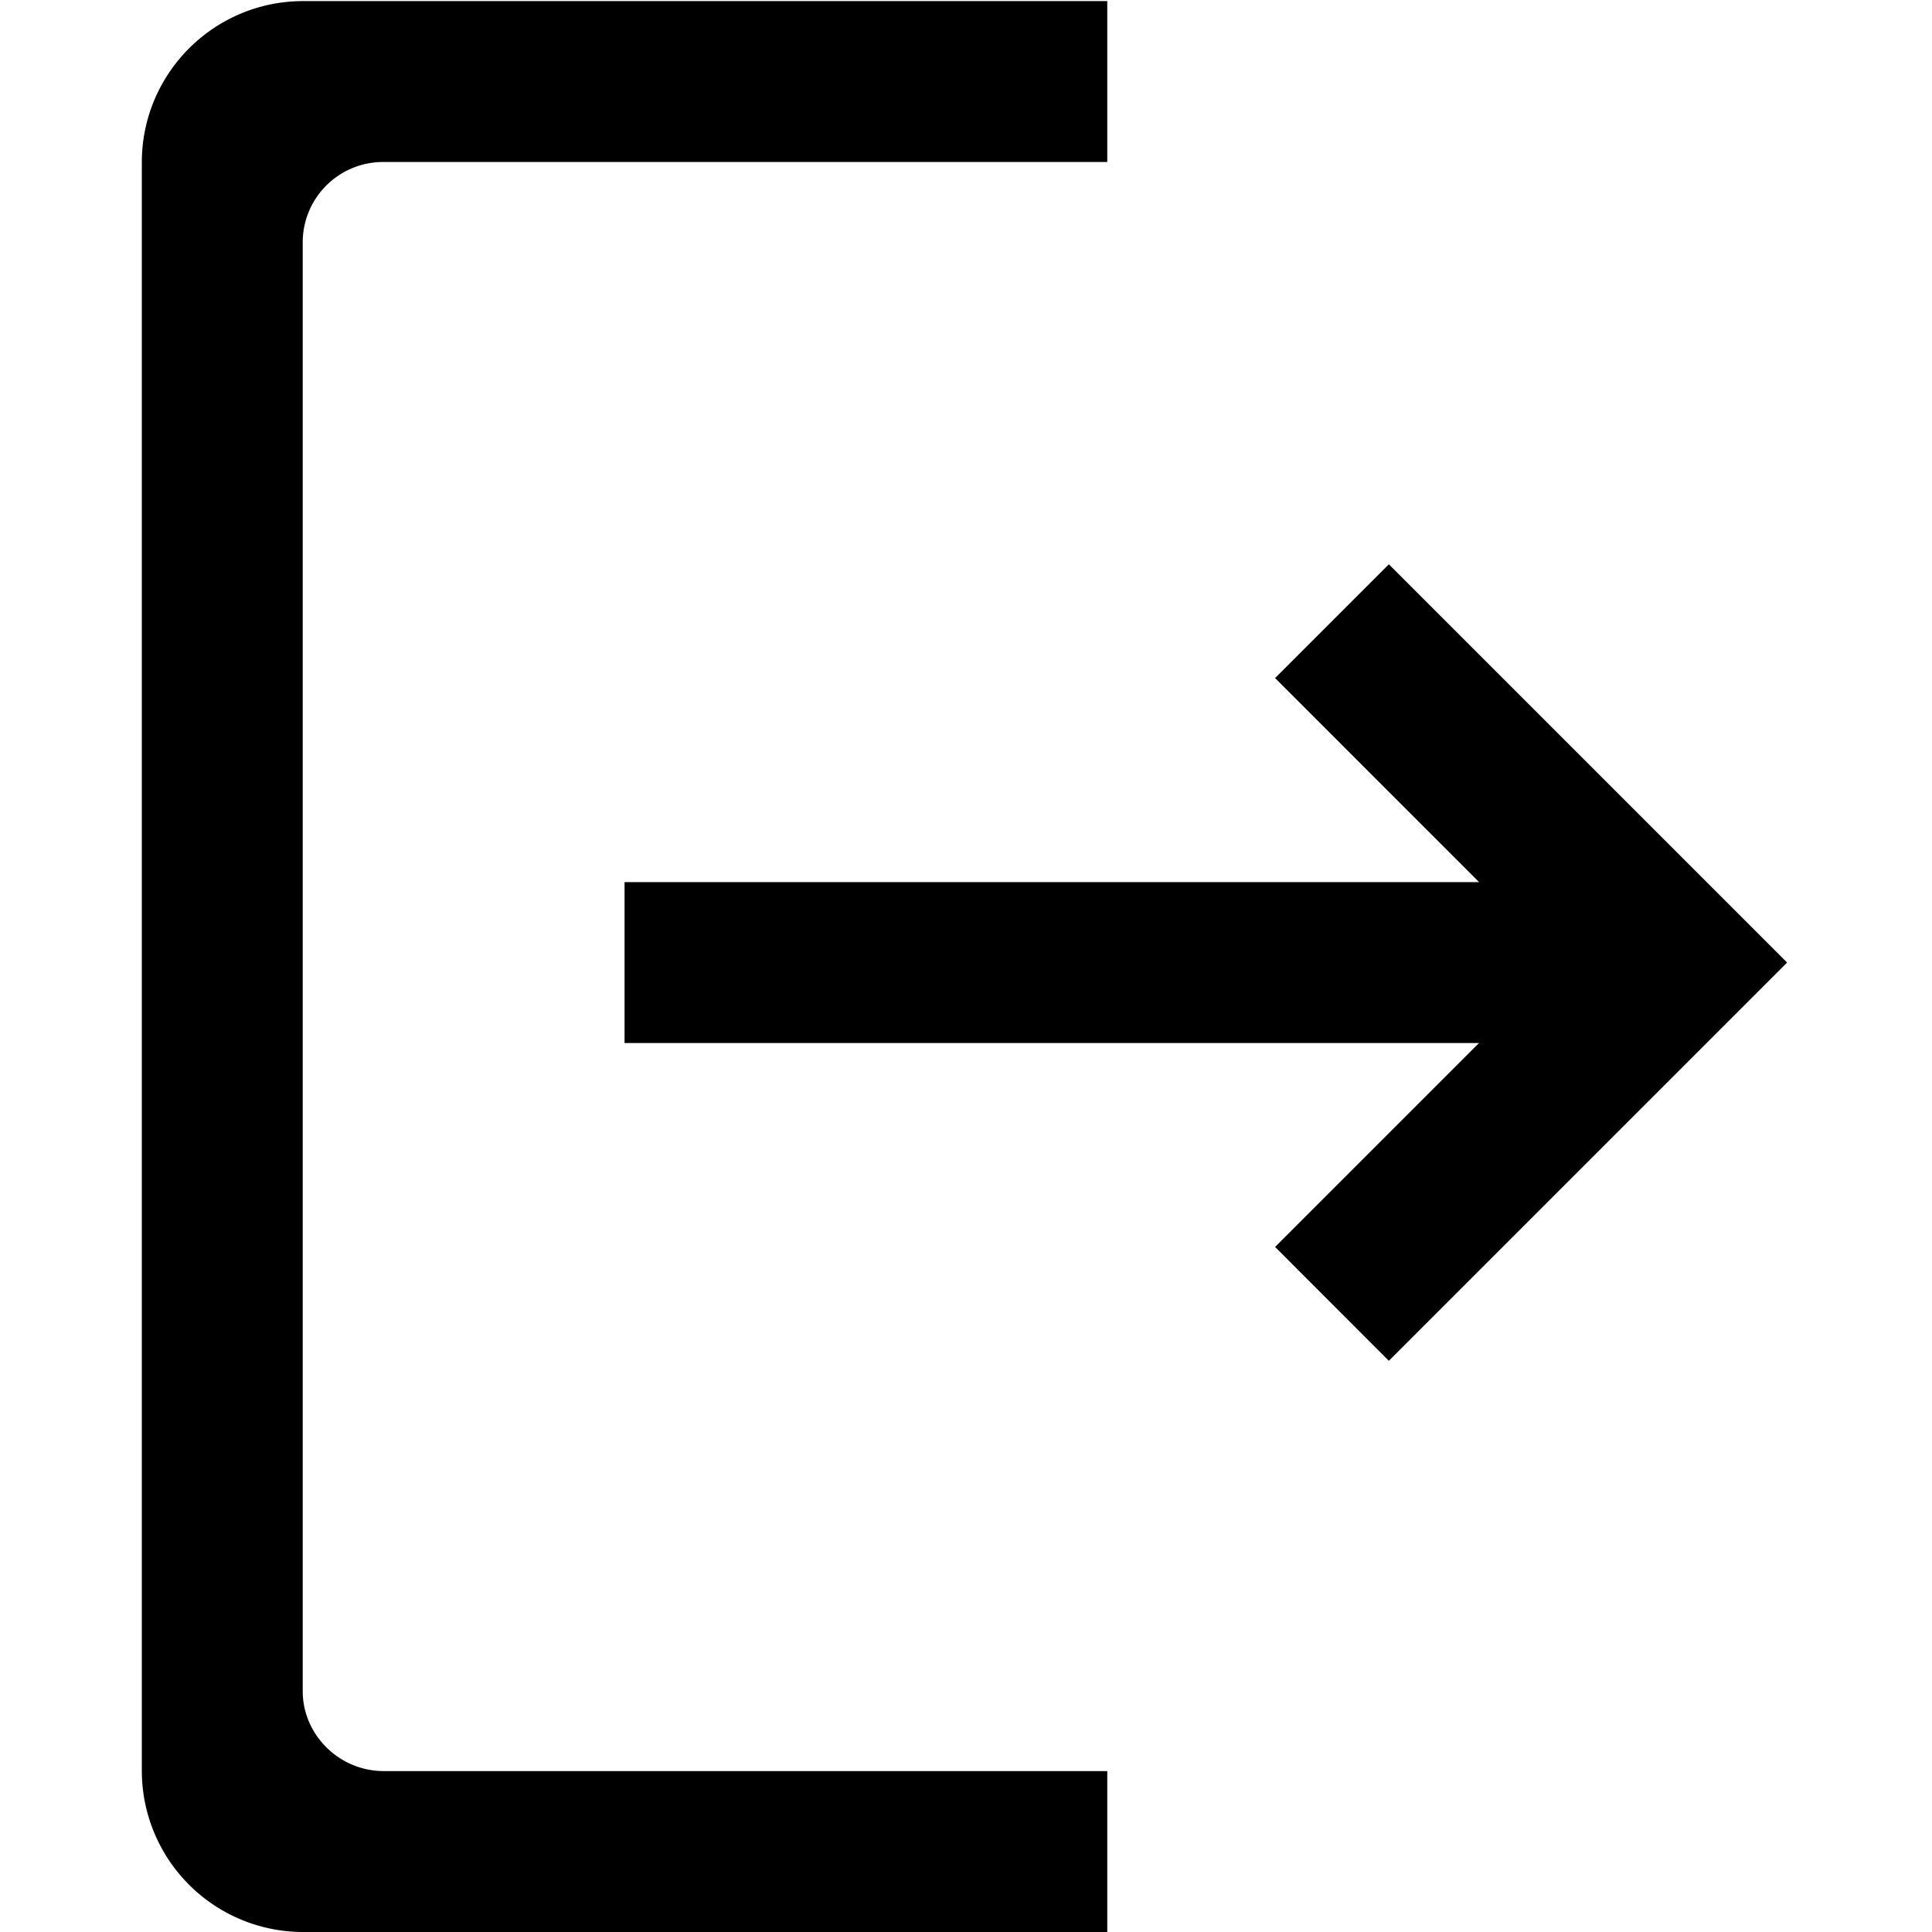 <?xml version="1.0" standalone="no"?><!DOCTYPE svg PUBLIC "-//W3C//DTD SVG 1.1//EN" "http://www.w3.org/Graphics/SVG/1.1/DTD/svg11.dtd"><svg t="1582972259427" class="icon" viewBox="0 0 1024 1024" version="1.1" xmlns="http://www.w3.org/2000/svg" p-id="9312" xmlns:xlink="http://www.w3.org/1999/xlink" width="200" height="200"><defs><style type="text/css"></style></defs><path d="M783.923 467.521l-108.098-108.138 60.295-60.295L917.057 480.023l30.143 30.153-211.078 211.078-60.295-60.345 108.098-108.098H331.024V467.531h452.899z m-197.046 556.479H160.712a85.471 85.471 0 0 1-60.485-25.026 85.459 85.459 0 0 1-25.056-60.475V86.08C75.172 38.878 113.43 0.58 160.712 0.58h426.164v85.281h-383.479a42.6 42.6 0 0 0-42.945 42.306v768.247c0 22.897 19.189 42.296 42.945 42.296h383.479v85.291z m0 0" p-id="9313"></path></svg>
